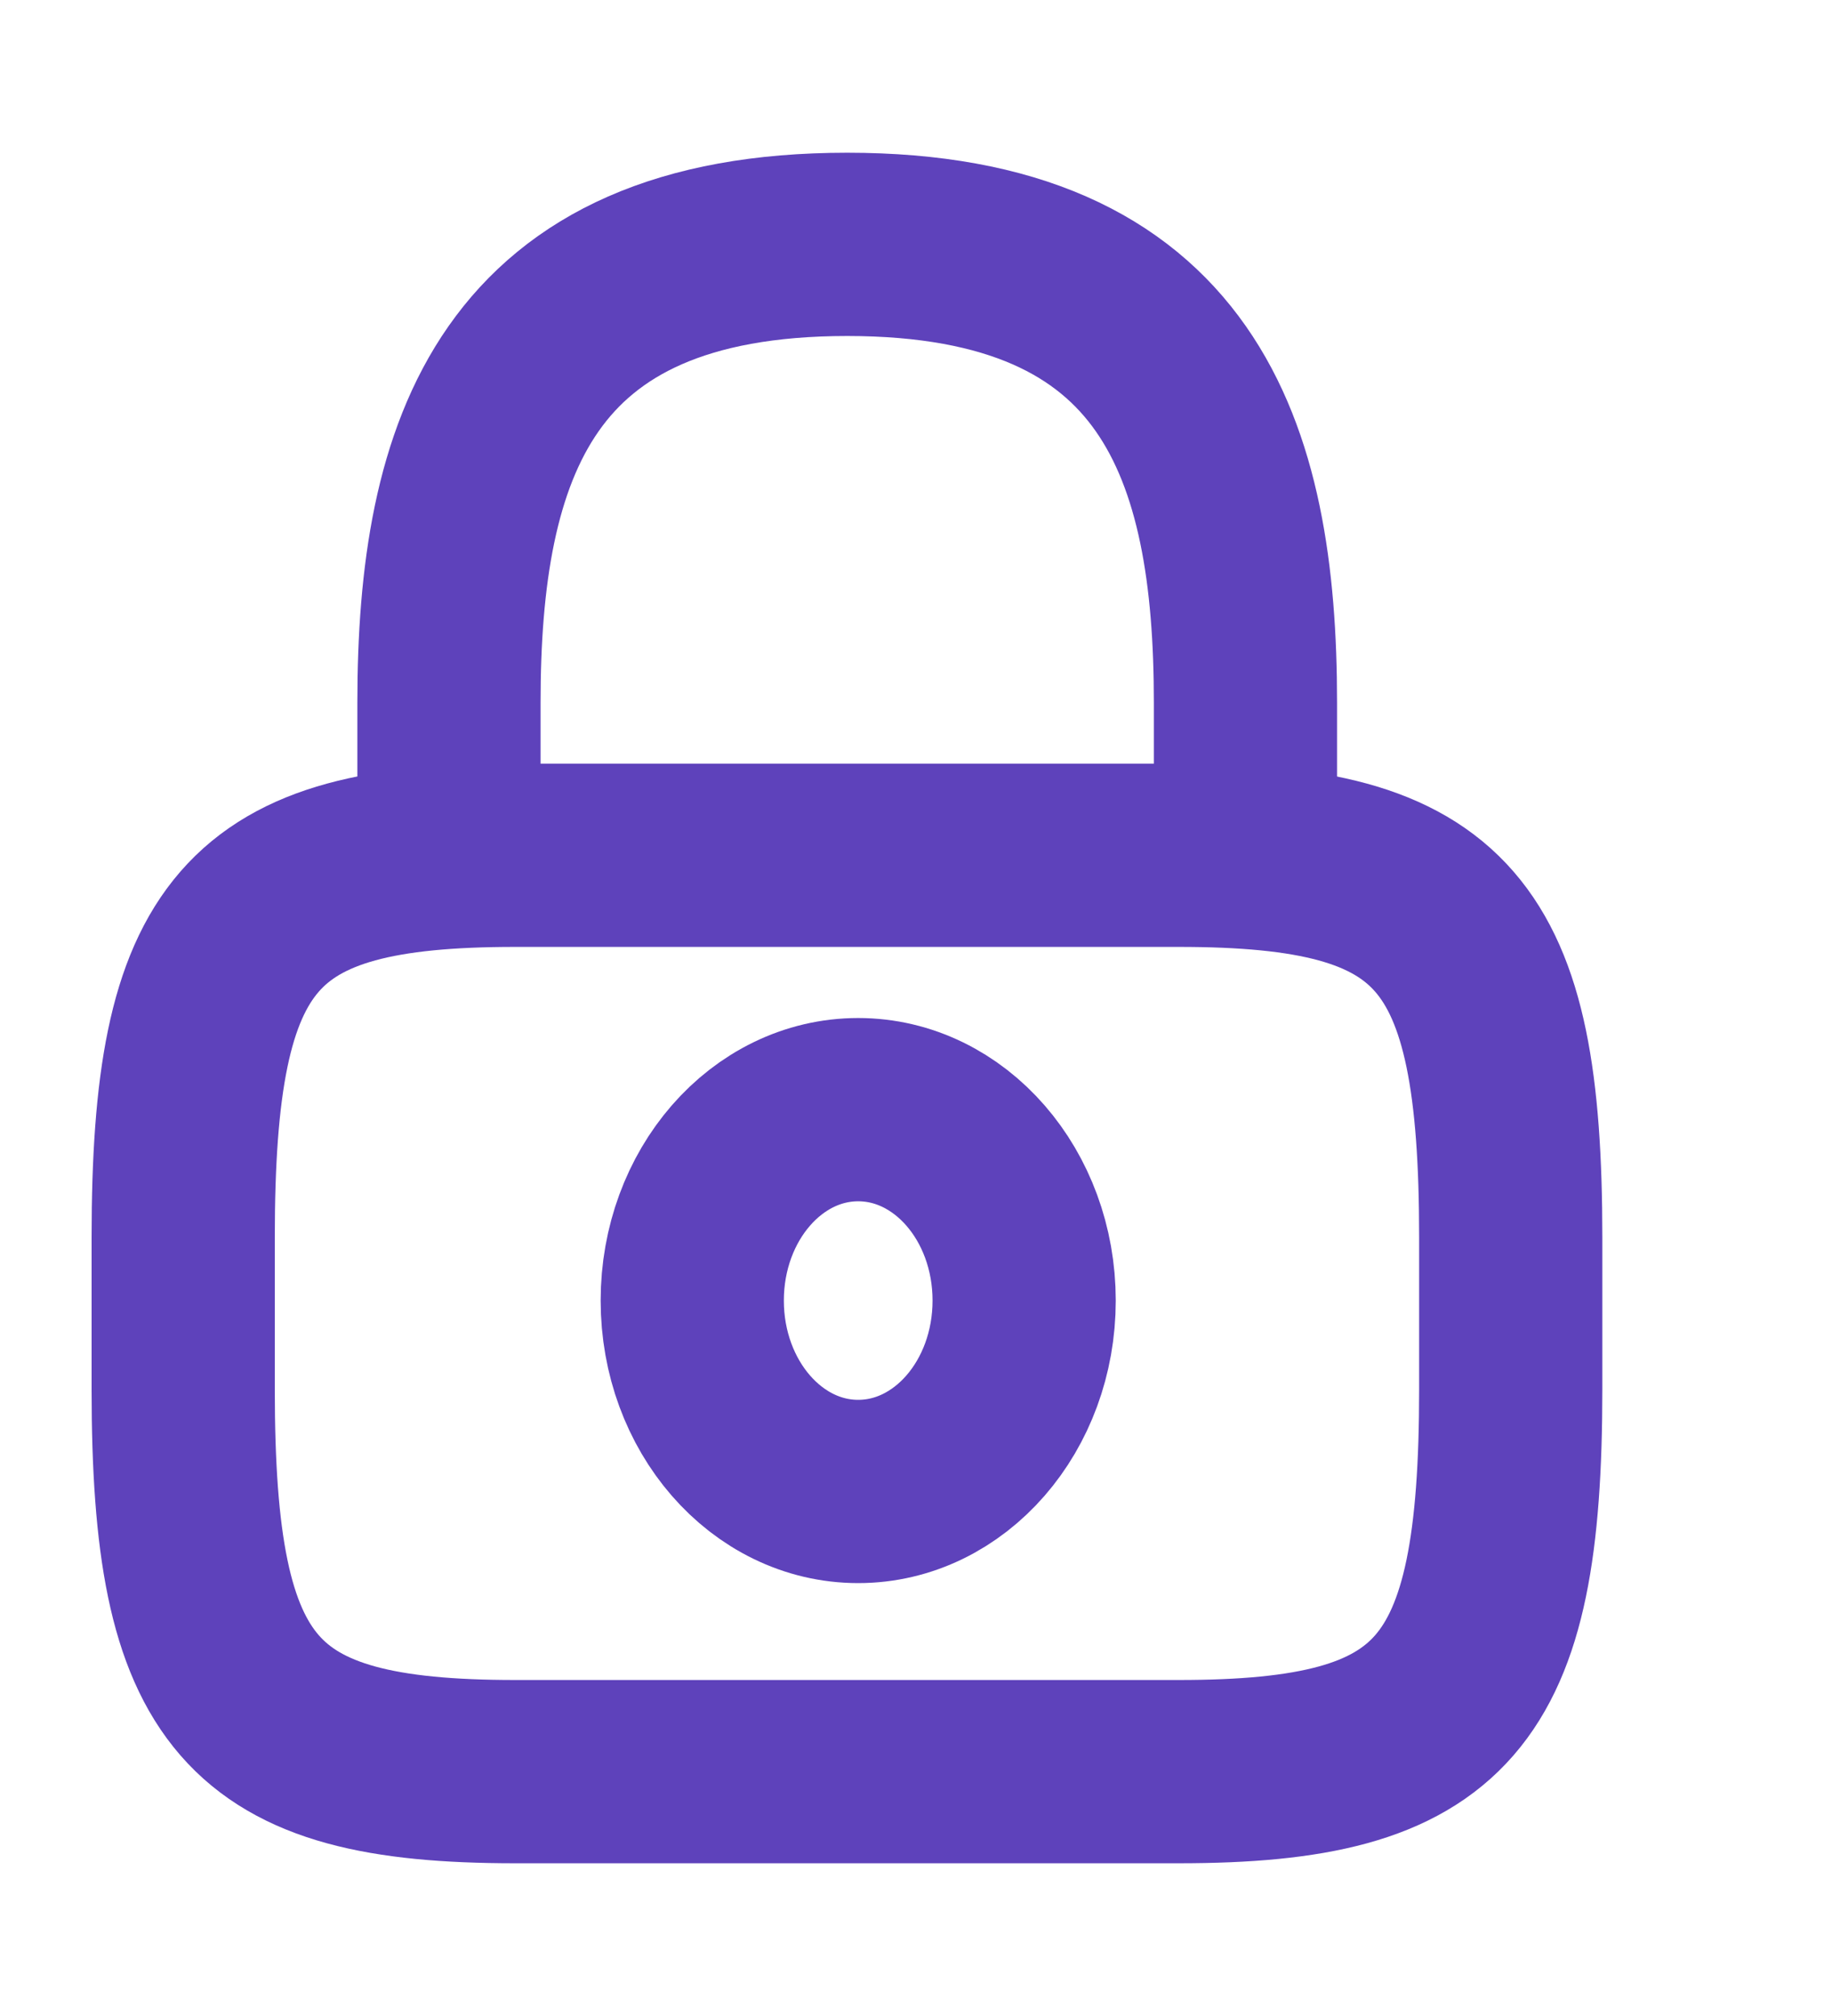 <svg width="30" height="33" viewBox="0 0 30 33" fill="none" xmlns="http://www.w3.org/2000/svg">
<path d="M7.352 14V11.5C7.352 7.362 8.439 4 13.873 4C19.308 4 20.395 7.362 20.395 11.5V14" stroke="#5E42BB" stroke-width="3" stroke-linecap="round" stroke-linejoin="round"/>
<path d="M19.304 29H8.435C4.087 29 3 27.75 3 22.75V20.25C3 15.25 4.087 14 8.435 14H19.304C23.652 14 24.739 15.25 24.739 20.25V22.75C24.739 27.75 23.652 29 19.304 29Z" stroke="#5E42BB" stroke-width="3" stroke-linecap="round" stroke-linejoin="round"/>
<path d="M14.053 24.414C15.554 24.414 16.771 23.015 16.771 21.289C16.771 19.563 15.554 18.164 14.053 18.164C12.553 18.164 11.336 19.563 11.336 21.289C11.336 23.015 12.553 24.414 14.053 24.414Z" stroke="#5E42BB" stroke-width="3" stroke-linecap="round" stroke-linejoin="round"/>
</svg>
